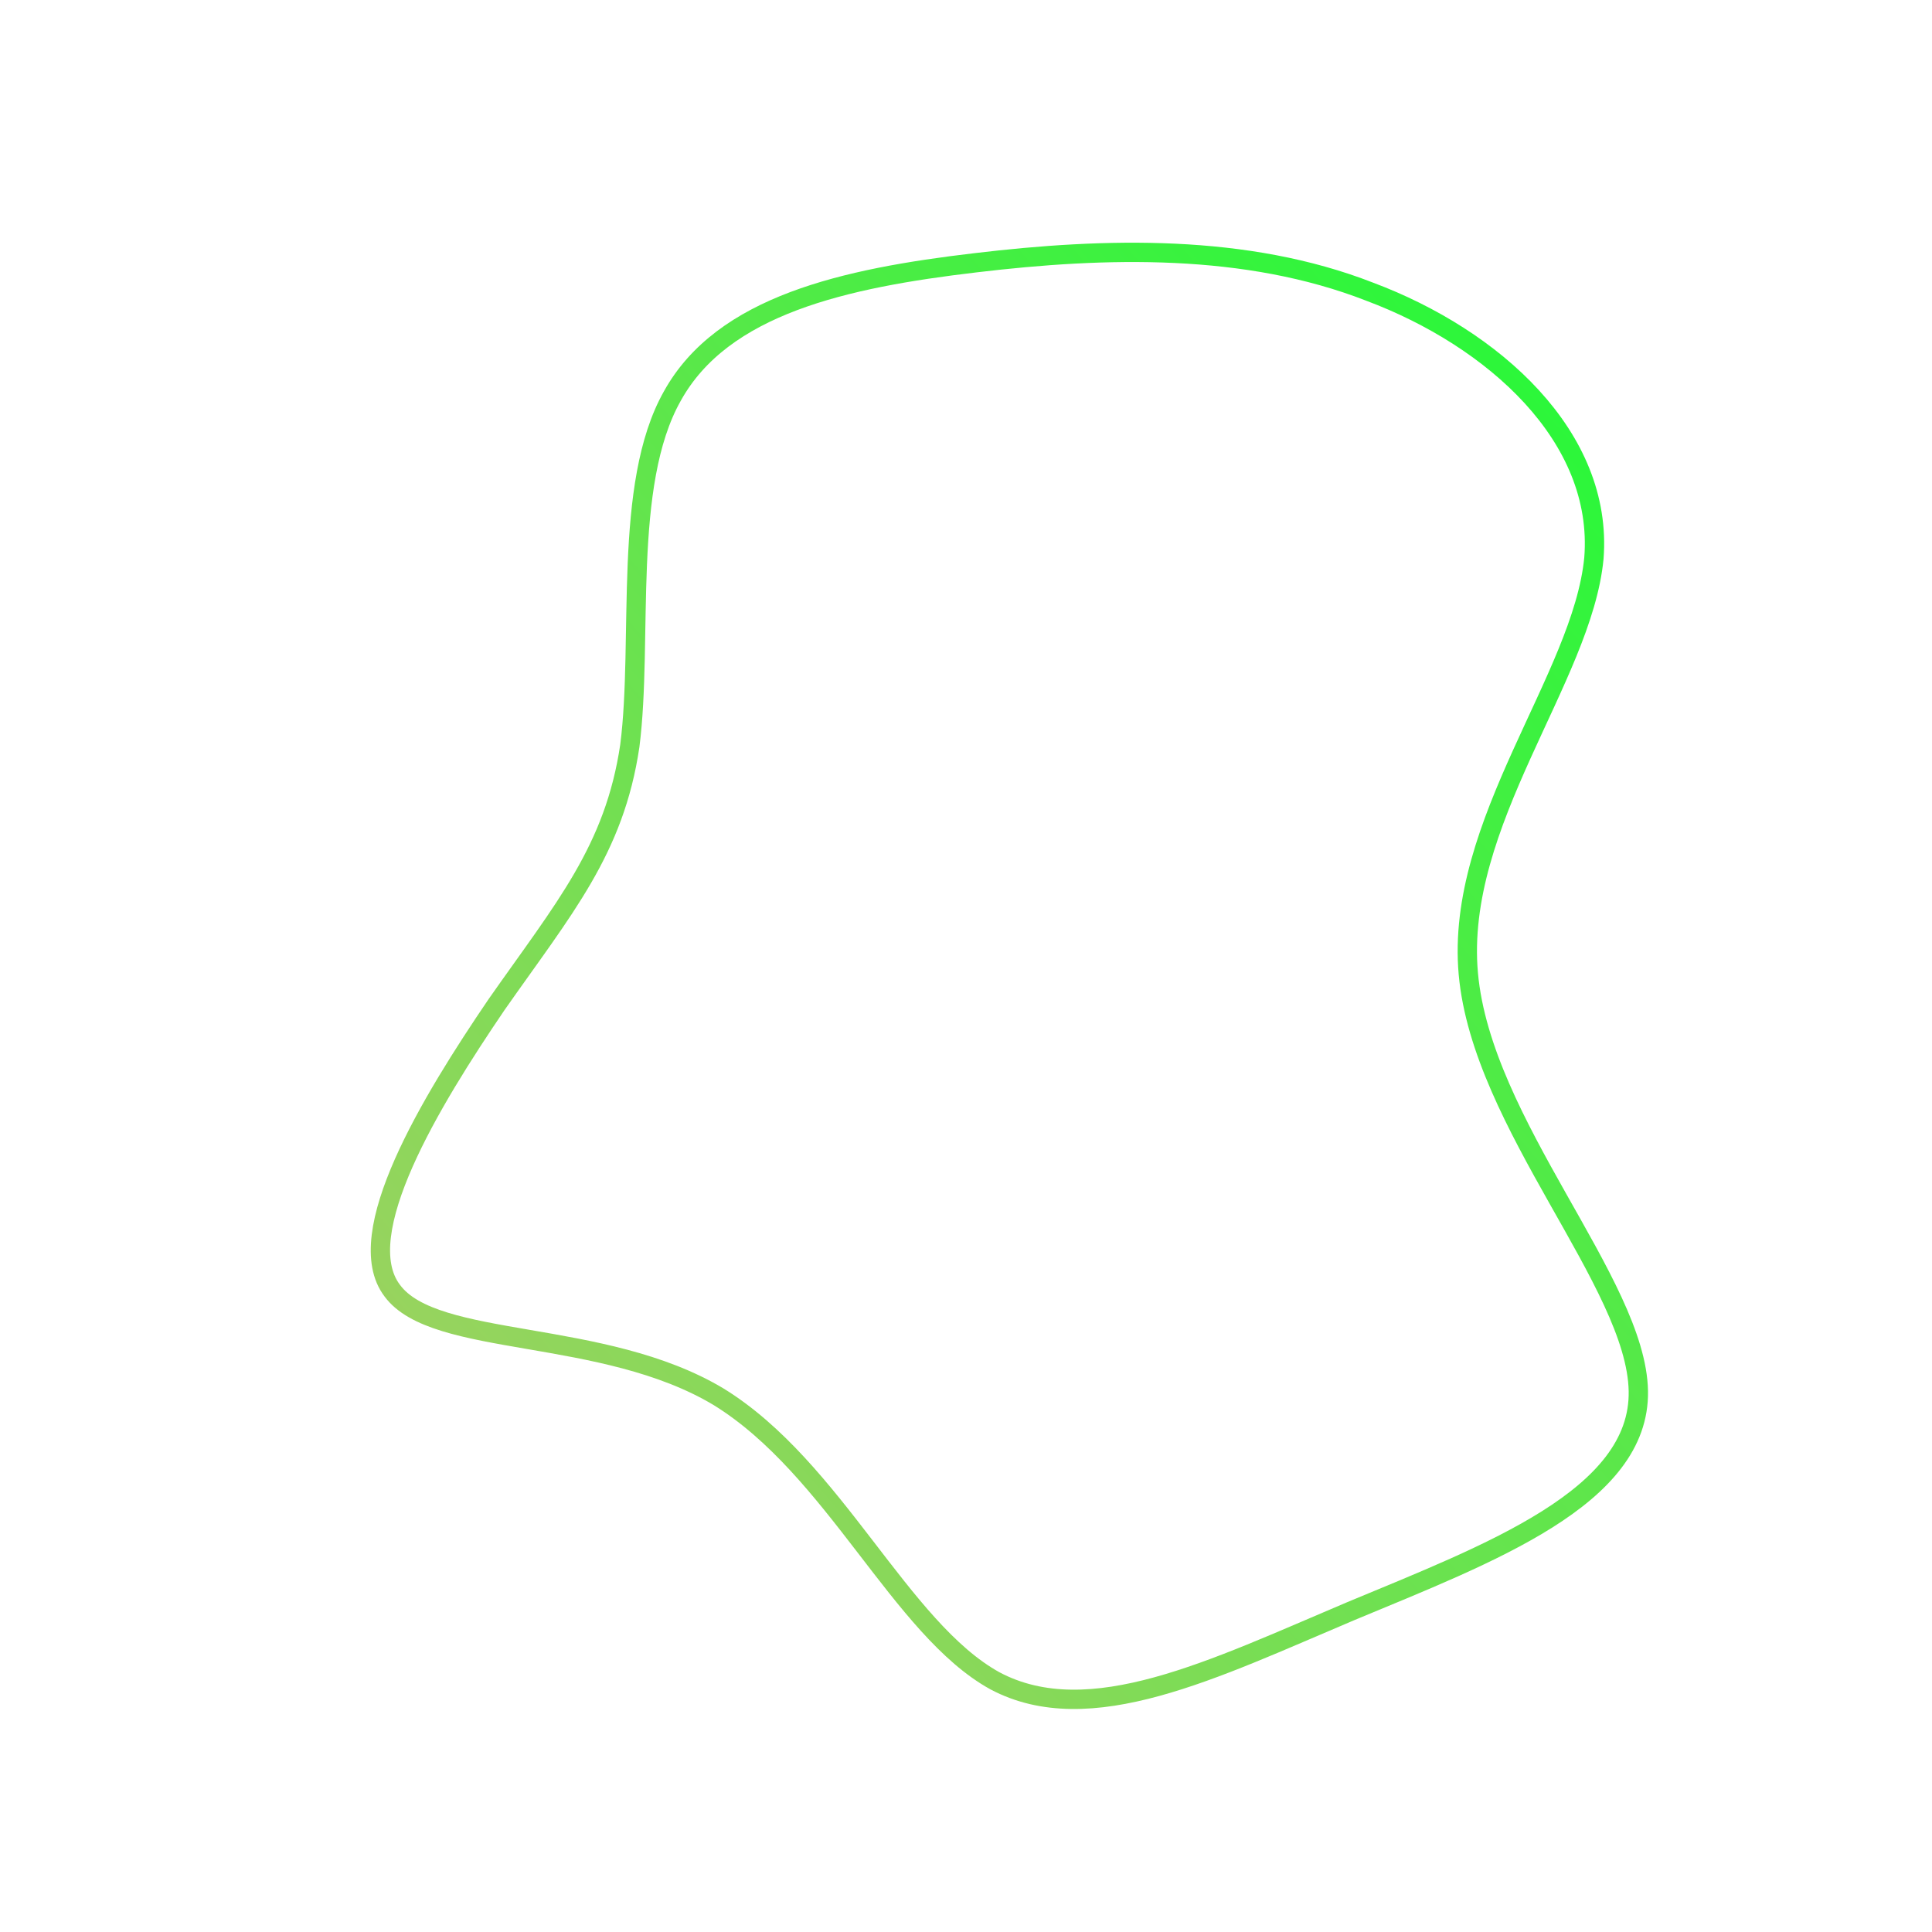 <!--?xml version="1.0" standalone="no"?-->
              <svg id="sw-js-blob-svg" viewBox="0 0 100 100" xmlns="http://www.w3.org/2000/svg" version="1.1">
                    <defs> 
                        <linearGradient id="sw-gradient" x1="0" x2="1" y1="1" y2="0">
                            <stop id="stop1" stop-color="rgba(174.398, 203.701, 102.426, 1)" offset="0%"></stop>
                            <stop id="stop2" stop-color="rgba(31, 251, 53.512, 1)" offset="100%"></stop>
                        </linearGradient>
                    </defs>
                <path fill="none" d="M20.9,-34.9C27.3,-32.5,33,-27.4,32.5,-21.1C31.9,-14.9,25.3,-7.4,26,0.4C26.7,8.2,34.7,16.4,34.8,22C34.9,27.5,27.1,30.4,19.9,33.4C12.8,36.4,6.4,39.6,1.5,37C-3.4,34.3,-6.8,26,-12.8,22.3C-18.8,18.7,-27.5,19.8,-29.7,16.8C-31.9,13.9,-27.7,7,-24.3,2C-20.8,-3,-18.2,-6,-17.4,-11.4C-16.7,-16.9,-17.8,-24.9,-15.2,-29.5C-12.6,-34.2,-6.3,-35.6,0.5,-36.4C7.2,-37.2,14.5,-37.4,20.9,-34.9Z" width="100%" height="100%" transform="translate(50 50)" stroke-width="1" style="transition: all 0.3s ease 0s;" stroke="url(#sw-gradient)"></path>
              </svg>